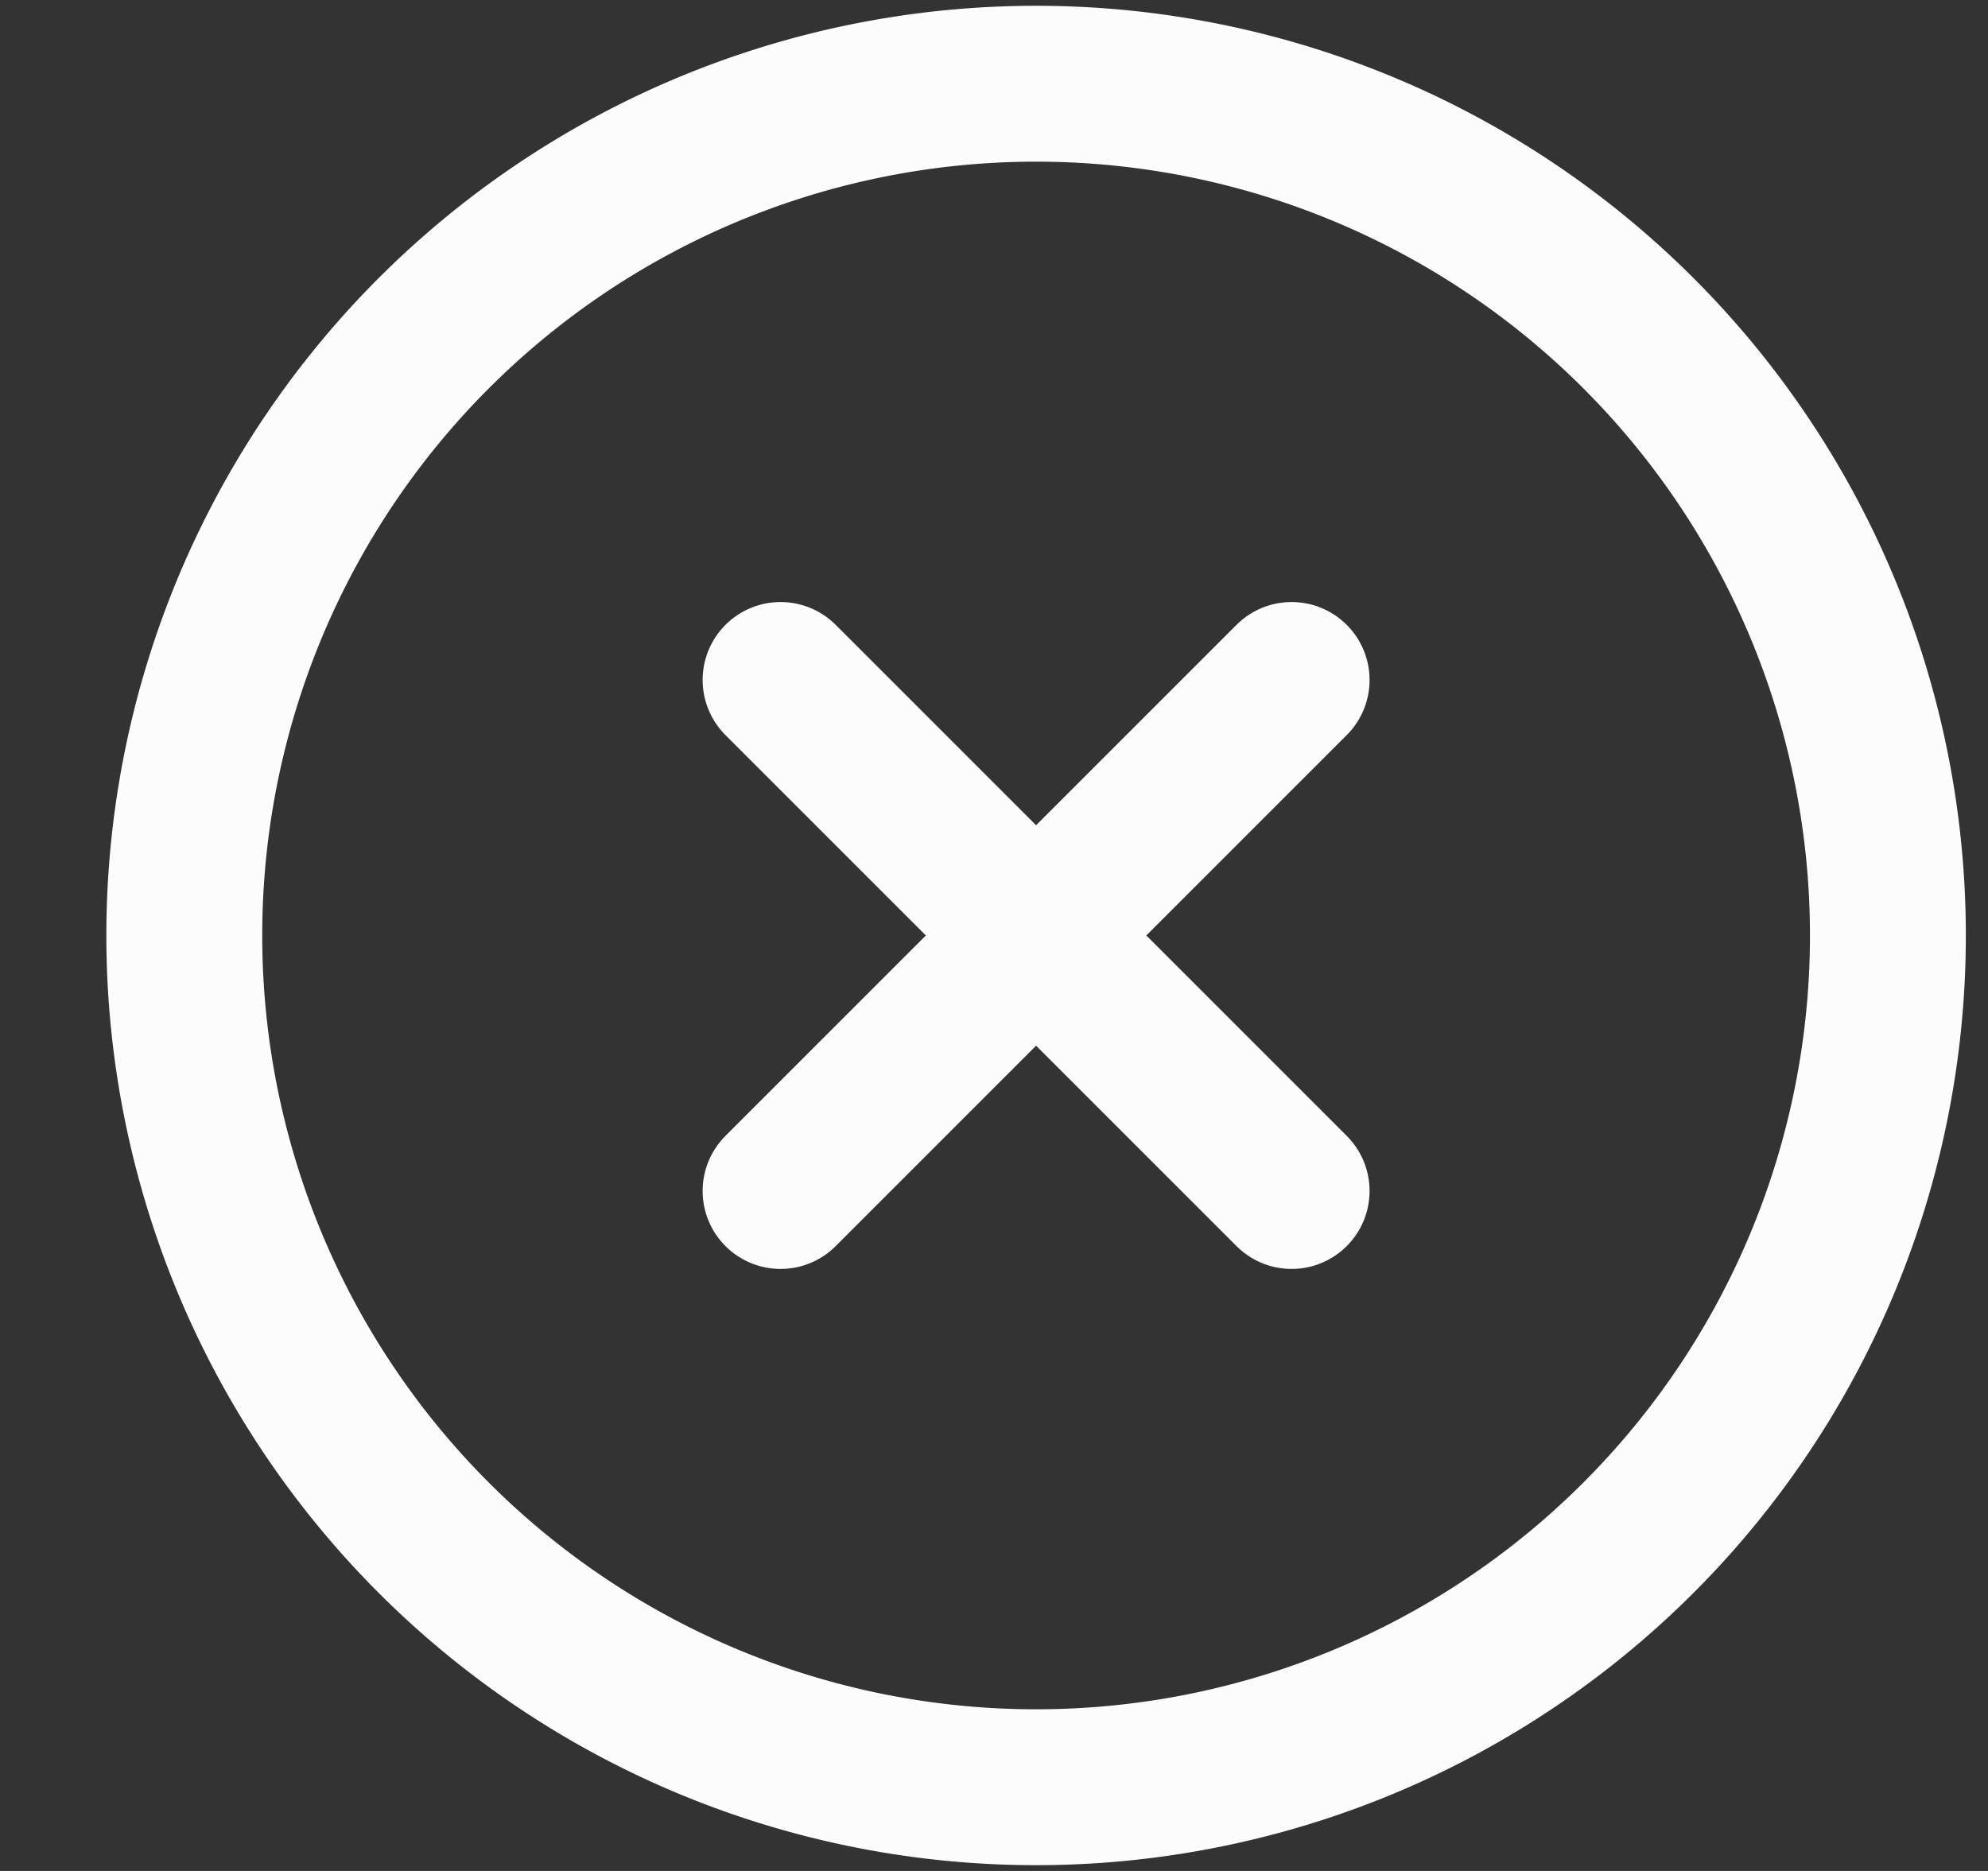 <svg width="17" height="16" viewBox="0 0 17 16" xmlns="http://www.w3.org/2000/svg">
    <rect x="0" y="0" width="17" height="16" fill="#333333" stroke="none"/>
    <path d="m11.045 5.815-4.37 4.37m0-4.37 4.37 4.37M8.86 15.284a7.284 7.284 0 1 0 0-14.568 7.284 7.284 0 0 0 0 14.568z" stroke="#FCFCFC" stroke-width="1.333" fill="none" fill-rule="evenodd" stroke-linecap="round" stroke-linejoin="round"/>
</svg>
